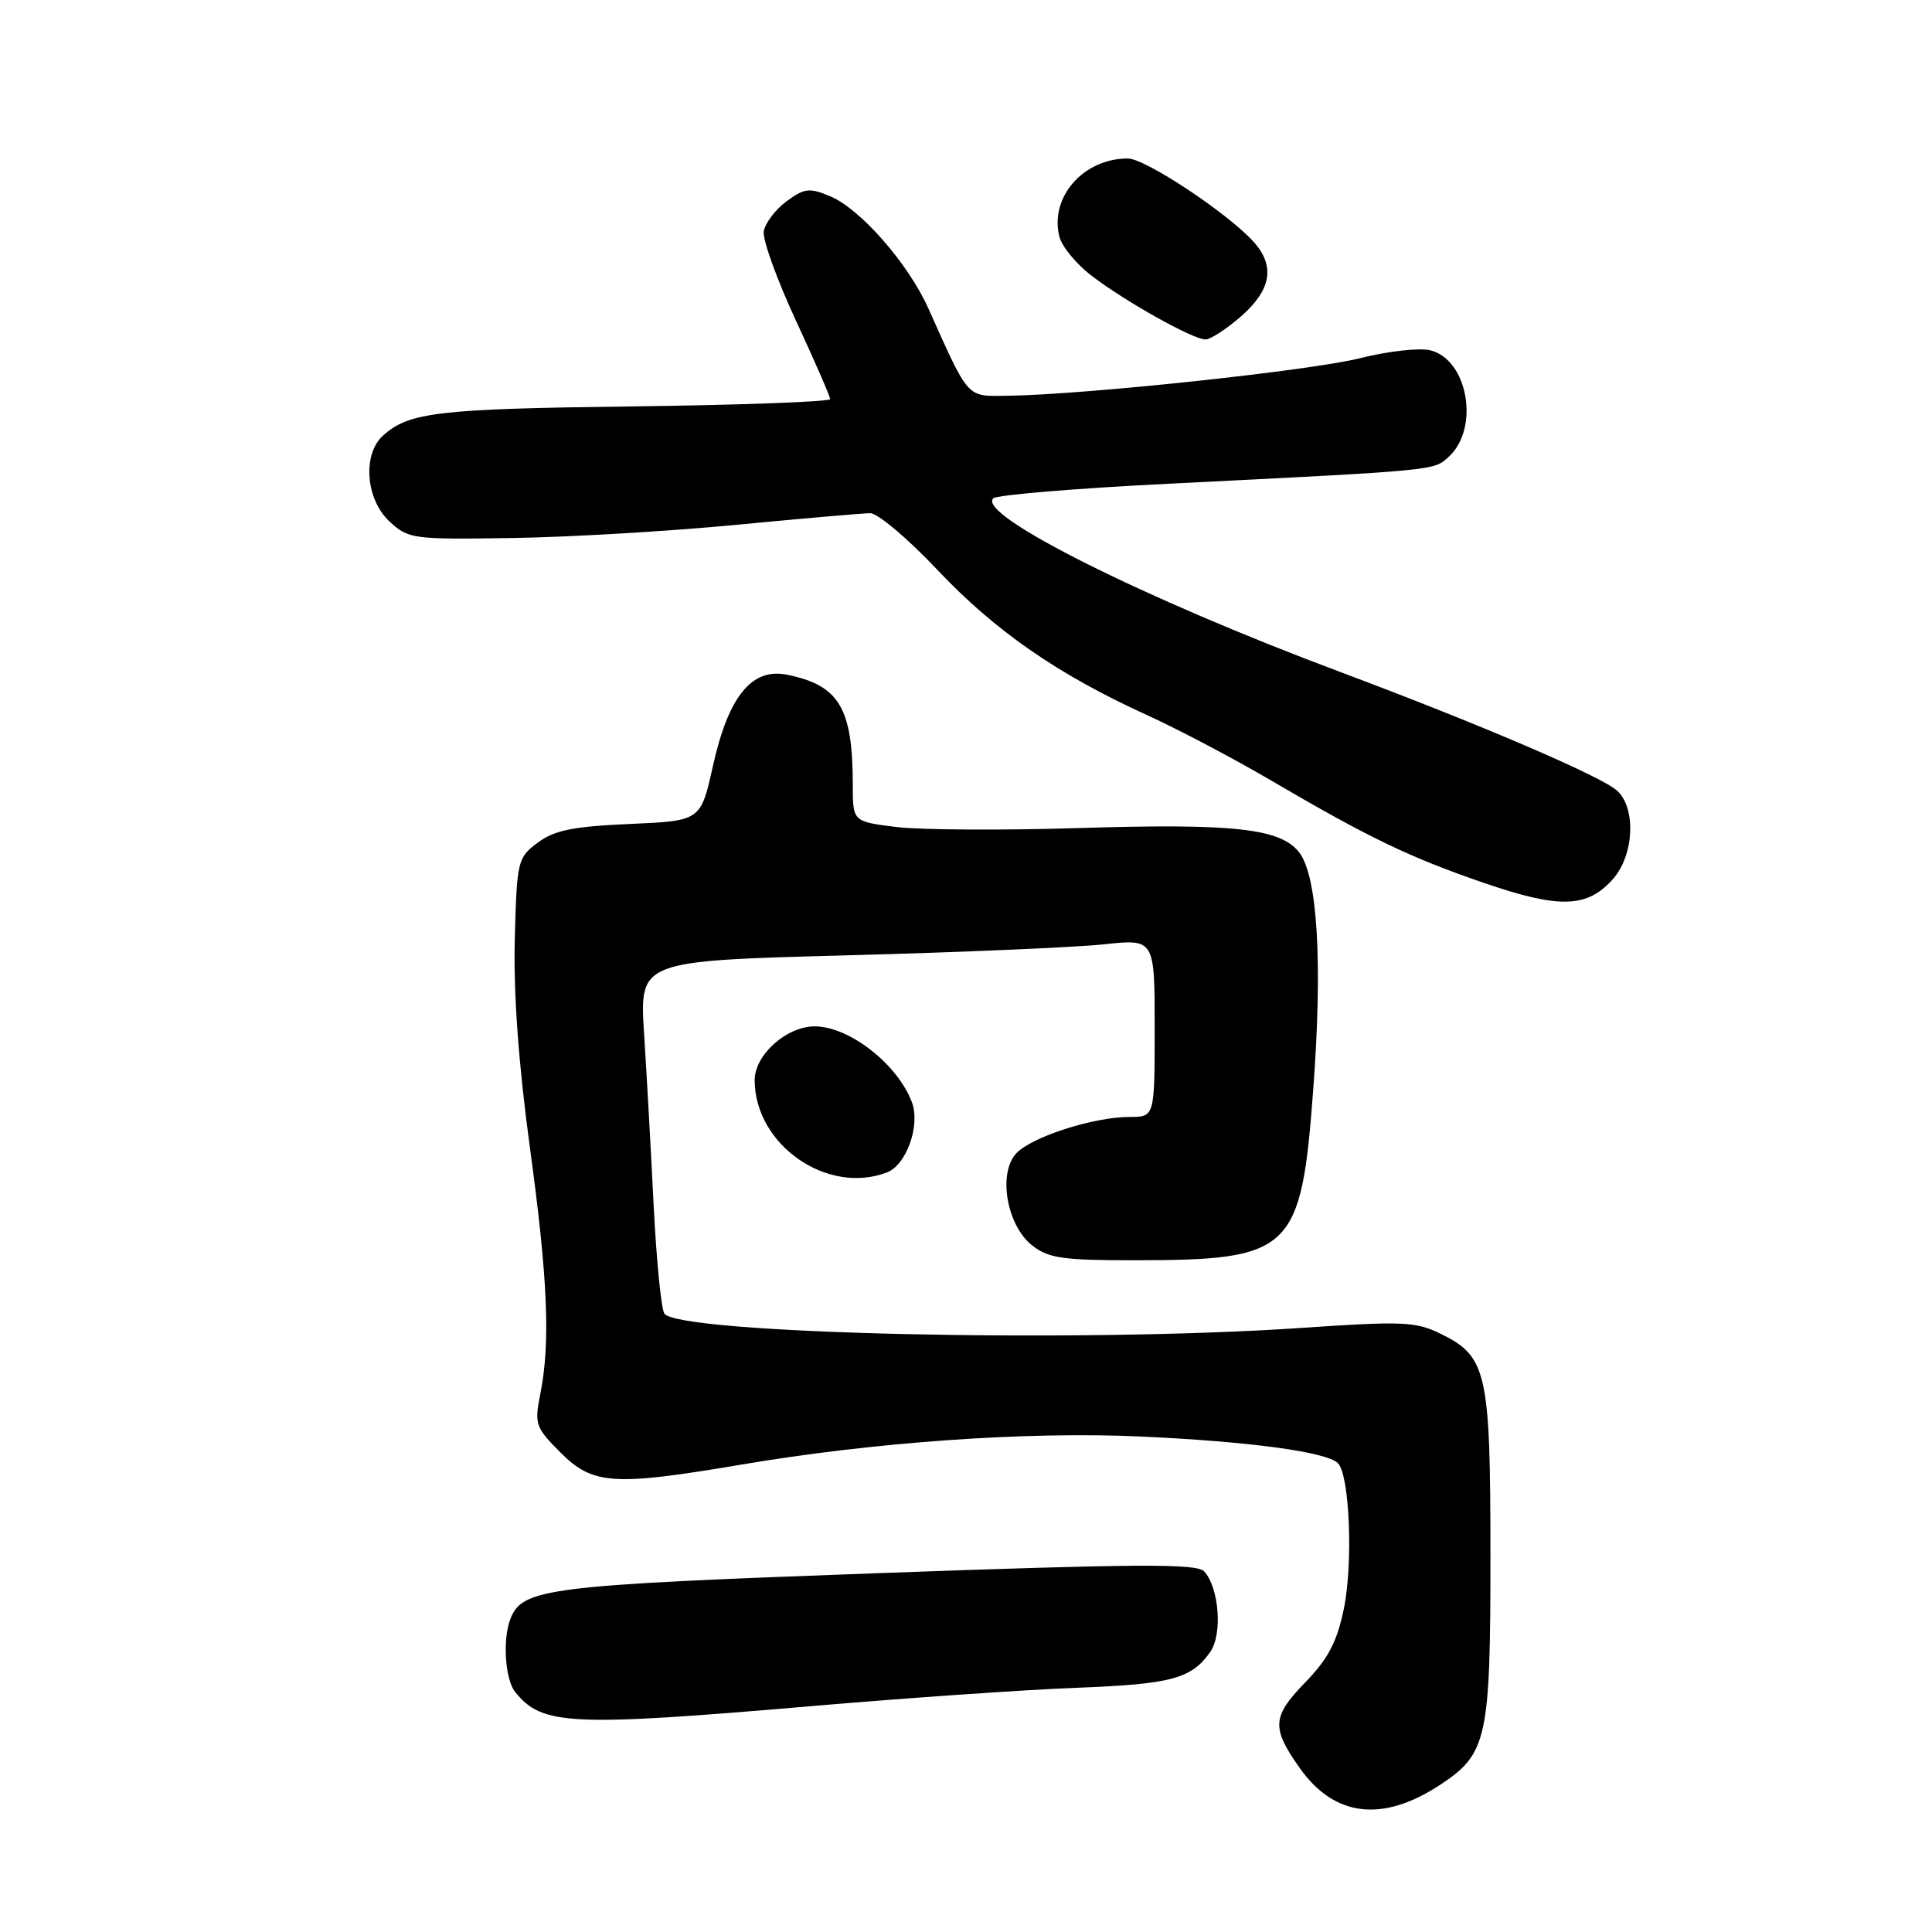 <?xml version="1.0" encoding="UTF-8" standalone="no"?>
<!DOCTYPE svg PUBLIC "-//W3C//DTD SVG 1.1//EN" "http://www.w3.org/Graphics/SVG/1.1/DTD/svg11.dtd" >
<svg xmlns="http://www.w3.org/2000/svg" xmlns:xlink="http://www.w3.org/1999/xlink" version="1.1" viewBox="0 0 256 256">
 <g >
 <path fill="currentColor"
d=" M 190.90 236.45 C 197.06 232.37 197.50 230.35 197.49 206.00 C 197.49 181.78 197.02 179.73 190.87 176.72 C 187.57 175.11 185.84 175.04 172.37 175.96 C 142.85 177.97 89.70 176.75 88.02 174.04 C 87.61 173.37 86.97 166.90 86.61 159.66 C 86.25 152.42 85.68 142.18 85.34 136.91 C 84.74 127.32 84.74 127.32 112.12 126.59 C 127.18 126.19 142.54 125.53 146.25 125.13 C 153.00 124.40 153.00 124.40 153.00 136.20 C 153.00 148.00 153.00 148.00 149.68 148.00 C 144.89 148.00 136.61 150.67 134.63 152.86 C 132.21 155.53 133.41 162.39 136.77 165.03 C 138.92 166.72 140.84 167.00 150.38 166.99 C 171.20 166.98 172.41 165.83 174.01 144.36 C 175.28 127.43 174.58 115.93 172.09 112.87 C 169.58 109.76 163.36 109.09 143.00 109.72 C 132.82 110.04 121.91 109.97 118.75 109.58 C 113.00 108.86 113.00 108.86 113.00 104.05 C 113.00 93.80 111.20 90.79 104.26 89.40 C 99.60 88.47 96.52 92.28 94.47 101.48 C 92.85 108.77 92.85 108.77 83.44 109.18 C 75.92 109.51 73.47 110.01 71.26 111.65 C 68.58 113.65 68.49 114.03 68.21 124.47 C 68.03 131.59 68.70 140.88 70.19 151.87 C 72.60 169.52 72.95 177.87 71.59 184.73 C 70.80 188.71 70.95 189.15 74.28 192.48 C 78.55 196.75 81.30 196.93 98.15 194.08 C 115.76 191.09 135.99 189.66 151.00 190.34 C 165.48 190.99 175.78 192.38 177.28 193.88 C 178.84 195.44 179.31 207.19 178.06 213.21 C 177.15 217.59 175.98 219.81 172.89 222.99 C 168.56 227.46 168.46 228.95 172.19 234.23 C 176.80 240.78 183.21 241.54 190.90 236.45 Z  M 107.75 226.05 C 120.26 224.98 135.97 223.89 142.65 223.64 C 155.22 223.16 157.87 222.45 160.37 218.88 C 162.01 216.54 161.54 210.35 159.55 208.21 C 158.57 207.16 150.58 207.21 116.13 208.46 C 72.38 210.05 69.19 210.45 67.62 214.54 C 66.58 217.25 66.93 222.52 68.25 224.18 C 71.81 228.64 75.47 228.82 107.75 226.05 Z  M 117.53 155.35 C 120.12 154.36 121.98 149.09 120.83 146.04 C 118.92 140.99 112.52 136.00 107.95 136.00 C 104.22 136.00 100.00 139.78 100.00 143.12 C 100.00 151.68 109.61 158.39 117.53 155.35 Z  M 213.75 116.45 C 216.54 113.27 216.81 107.03 214.25 104.75 C 212.09 102.82 195.95 95.91 177.45 88.99 C 151.53 79.29 129.34 68.18 131.62 66.03 C 132.10 65.58 142.62 64.70 155.00 64.09 C 190.49 62.31 189.94 62.37 191.94 60.55 C 196.09 56.80 194.54 47.68 189.54 46.42 C 188.11 46.06 183.92 46.53 180.22 47.46 C 173.70 49.11 143.62 52.31 133.51 52.44 C 128.00 52.51 128.47 53.02 123.00 40.84 C 120.33 34.90 113.97 27.64 109.97 25.99 C 107.23 24.85 106.56 24.94 104.19 26.70 C 102.71 27.80 101.37 29.59 101.20 30.68 C 101.04 31.77 102.95 37.06 105.45 42.45 C 107.95 47.84 110.00 52.54 110.00 52.88 C 110.00 53.23 98.23 53.67 83.83 53.85 C 57.99 54.17 54.19 54.62 50.75 57.72 C 48.01 60.20 48.45 66.14 51.59 69.08 C 54.11 71.42 54.63 71.49 67.84 71.29 C 75.36 71.18 88.70 70.39 97.50 69.55 C 106.30 68.70 114.31 68.01 115.31 68.00 C 116.30 68.00 120.30 71.37 124.19 75.49 C 131.84 83.60 140.16 89.37 151.98 94.75 C 156.12 96.64 163.55 100.55 168.50 103.46 C 181.34 110.99 186.82 113.63 196.75 117.03 C 206.68 120.44 210.35 120.31 213.75 116.45 Z  M 164.47 41.90 C 168.40 38.44 168.97 35.34 166.25 32.20 C 163.01 28.47 151.80 21.00 149.44 21.00 C 143.55 21.00 139.06 26.13 140.37 31.35 C 140.70 32.67 142.63 35.01 144.66 36.55 C 149.13 39.97 158.05 44.96 159.72 44.98 C 160.38 44.99 162.52 43.60 164.47 41.90 Z "/>
</g>
</svg>